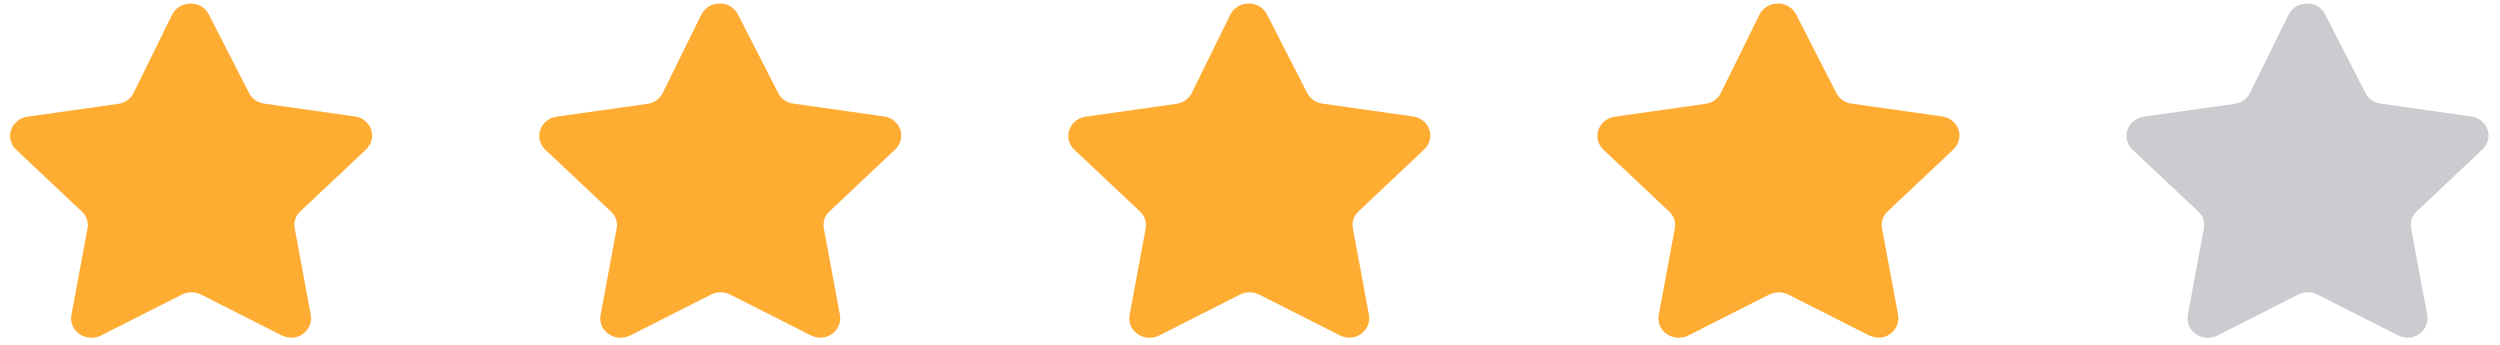 <svg width="87" height="12" viewBox="0 0 87 12" fill="none" xmlns="http://www.w3.org/2000/svg">
<path fill-rule="evenodd" clip-rule="evenodd" d="M7.266 0.501L8.668 3.239C8.771 3.438 8.969 3.575 9.196 3.606L12.346 4.052C12.53 4.077 12.697 4.171 12.81 4.315C12.921 4.457 12.969 4.637 12.942 4.814C12.92 4.961 12.849 5.097 12.74 5.201L10.457 7.351C10.29 7.501 10.215 7.724 10.255 7.941L10.817 10.964C10.877 11.329 10.628 11.673 10.255 11.742C10.101 11.766 9.944 11.741 9.805 11.672L6.995 10.25C6.787 10.147 6.54 10.147 6.332 10.25L3.522 11.672C3.177 11.85 2.749 11.729 2.557 11.399C2.485 11.267 2.46 11.117 2.484 10.97L3.046 7.947C3.086 7.73 3.01 7.507 2.843 7.357L0.561 5.208C0.289 4.953 0.281 4.534 0.542 4.27C0.548 4.264 0.554 4.258 0.561 4.252C0.669 4.145 0.811 4.077 0.965 4.059L4.115 3.613C4.342 3.582 4.539 3.445 4.643 3.245L5.995 0.501C6.116 0.266 6.365 0.119 6.636 0.125H6.721C6.956 0.153 7.16 0.294 7.266 0.501Z" fill="#FFAC32"/>
<path fill-rule="evenodd" clip-rule="evenodd" d="M25.68 0.501L27.082 3.239C27.186 3.438 27.383 3.575 27.61 3.606L30.76 4.052C30.944 4.077 31.111 4.171 31.224 4.315C31.336 4.457 31.383 4.637 31.356 4.814C31.334 4.961 31.263 5.097 31.154 5.201L28.872 7.351C28.704 7.501 28.629 7.724 28.669 7.941L29.231 10.964C29.291 11.329 29.042 11.673 28.669 11.742C28.515 11.766 28.358 11.741 28.219 11.672L25.409 10.25C25.201 10.147 24.954 10.147 24.746 10.25L21.936 11.672C21.591 11.85 21.163 11.729 20.971 11.399C20.899 11.267 20.874 11.117 20.898 10.97L21.46 7.947C21.5 7.73 21.424 7.507 21.257 7.357L18.975 5.208C18.703 4.953 18.695 4.534 18.956 4.27C18.962 4.264 18.968 4.258 18.975 4.252C19.083 4.145 19.226 4.077 19.379 4.059L22.529 3.613C22.756 3.582 22.953 3.445 23.057 3.245L24.41 0.501C24.53 0.266 24.779 0.119 25.05 0.125H25.135C25.37 0.153 25.575 0.294 25.68 0.501Z" fill="#FFAC32"/>
<path fill-rule="evenodd" clip-rule="evenodd" d="M44.09 0.501L45.492 3.239C45.596 3.438 45.793 3.575 46.02 3.606L49.17 4.052C49.355 4.077 49.521 4.171 49.634 4.315C49.746 4.457 49.794 4.637 49.767 4.814C49.745 4.961 49.673 5.097 49.564 5.201L47.282 7.351C47.115 7.501 47.039 7.724 47.079 7.941L47.641 10.964C47.701 11.329 47.452 11.673 47.079 11.742C46.926 11.766 46.768 11.741 46.63 11.672L43.819 10.25C43.611 10.147 43.365 10.147 43.156 10.25L40.346 11.672C40.001 11.85 39.573 11.729 39.381 11.399C39.31 11.267 39.285 11.117 39.308 10.97L39.87 7.947C39.91 7.73 39.834 7.507 39.668 7.357L37.385 5.208C37.113 4.953 37.105 4.534 37.367 4.27C37.372 4.264 37.379 4.258 37.385 4.252C37.493 4.145 37.636 4.077 37.789 4.059L40.94 3.613C41.166 3.582 41.364 3.445 41.468 3.245L42.82 0.501C42.94 0.266 43.19 0.119 43.46 0.125H43.545C43.78 0.153 43.985 0.294 44.09 0.501Z" fill="#FFAC32"/>
<path fill-rule="evenodd" clip-rule="evenodd" d="M62.504 0.501L63.906 3.239C64.01 3.438 64.207 3.575 64.434 3.606L67.585 4.052C67.769 4.077 67.936 4.171 68.048 4.315C68.16 4.457 68.208 4.637 68.181 4.814C68.159 4.961 68.087 5.097 67.978 5.201L65.696 7.351C65.529 7.501 65.453 7.724 65.493 7.941L66.055 10.964C66.115 11.329 65.866 11.673 65.493 11.742C65.34 11.766 65.182 11.741 65.044 11.672L62.234 10.25C62.025 10.147 61.779 10.147 61.57 10.25L58.76 11.672C58.415 11.85 57.987 11.729 57.795 11.399C57.724 11.267 57.699 11.117 57.722 10.97L58.284 7.947C58.324 7.73 58.248 7.507 58.082 7.357L55.799 5.208C55.527 4.953 55.519 4.534 55.781 4.27C55.786 4.264 55.793 4.258 55.799 4.252C55.907 4.145 56.05 4.077 56.203 4.059L59.354 3.613C59.581 3.582 59.778 3.445 59.882 3.245L61.234 0.501C61.354 0.266 61.604 0.119 61.874 0.125H61.959C62.194 0.153 62.399 0.294 62.504 0.501Z" fill="#FFAC32"/>
<path fill-rule="evenodd" clip-rule="evenodd" d="M80.916 0.501L82.319 3.239C82.422 3.438 82.619 3.575 82.846 3.606L85.997 4.052C86.181 4.077 86.348 4.171 86.46 4.315C86.572 4.457 86.62 4.637 86.593 4.814C86.571 4.961 86.499 5.097 86.39 5.201L84.108 7.351C83.941 7.501 83.865 7.724 83.906 7.941L84.468 10.964C84.527 11.329 84.278 11.673 83.906 11.742C83.752 11.766 83.594 11.741 83.456 11.672L80.646 10.25C80.437 10.147 80.191 10.147 79.982 10.25L77.172 11.672C76.827 11.85 76.399 11.729 76.207 11.399C76.136 11.267 76.111 11.117 76.134 10.97L76.696 7.947C76.736 7.73 76.66 7.507 76.494 7.357L74.211 5.208C73.939 4.953 73.931 4.534 74.193 4.27C74.198 4.264 74.205 4.258 74.211 4.252C74.32 4.145 74.462 4.077 74.616 4.059L77.766 3.613C77.993 3.582 78.19 3.445 78.294 3.245L79.646 0.501C79.766 0.266 80.016 0.119 80.287 0.125H80.371C80.606 0.153 80.811 0.294 80.916 0.501Z" fill="#040415" fill-opacity="0.2"/>
</svg>
